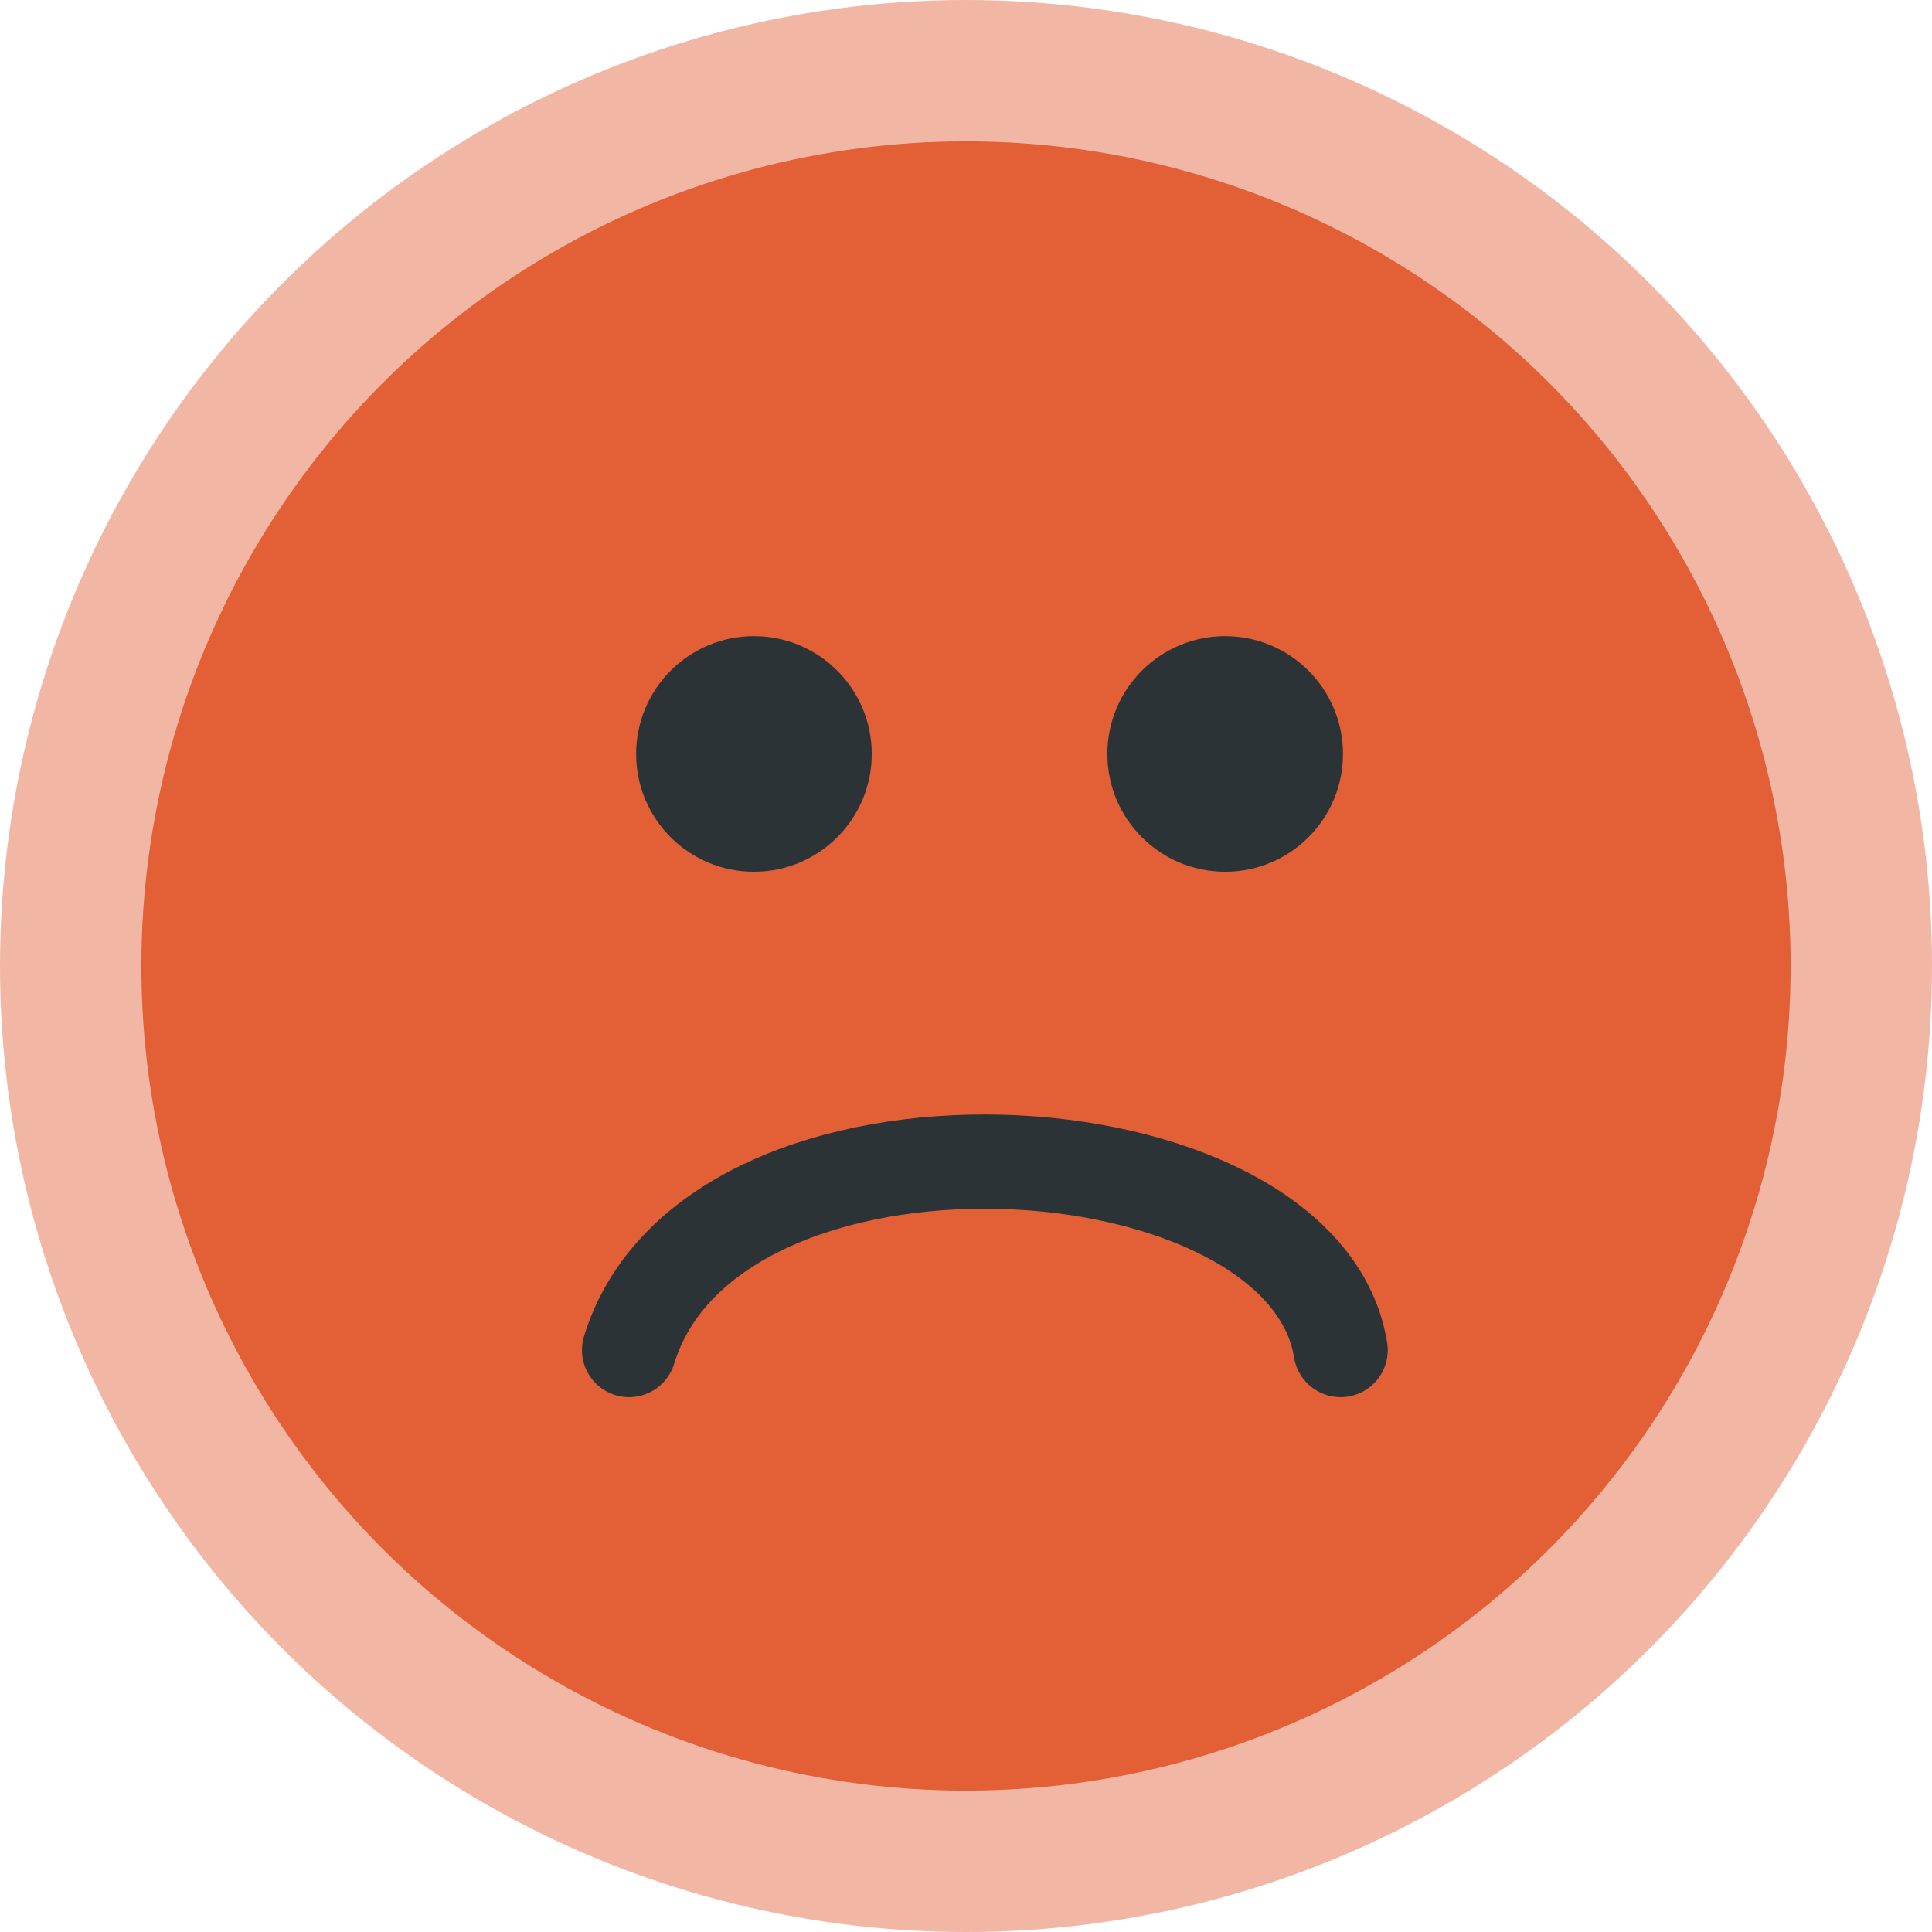 <?xml version="1.0" encoding="utf-8"?>
<!-- Generator: Adobe Illustrator 25.2.3, SVG Export Plug-In . SVG Version: 6.00 Build 0)  -->
<svg version="1.1" id="Layer_1" xmlns="http://www.w3.org/2000/svg" xmlns:xlink="http://www.w3.org/1999/xlink" x="0px" y="0px"
	 viewBox="0 0 82 82" style="enable-background:new 0 0 82 82;" xml:space="preserve">
<style type="text/css">
	.st0{opacity:0.456;fill:#E36037;enable-background:new    ;}
	.st1{fill:#E36037;}
	.st2{fill:#2C3337;}
	.st3{fill:none;stroke:#2C3337;stroke-width:4;stroke-linecap:round;}
</style>
<g id="Group_610" transform="translate(4263 3949)">
	<circle id="Ellipse_62" class="st0" cx="-4222" cy="-3908" r="41"/>
	<circle id="Ellipse_61" class="st1" cx="-4222" cy="-3908" r="35"/>
	<circle id="Ellipse_66" class="st2" cx="-4211" cy="-3917" r="5"/>
	<circle id="Ellipse_67" class="st2" cx="-4231" cy="-3917" r="5"/>
	<path id="Path_1530" class="st3" d="M-4206.1-3891.7c-1.6-9.9-26.7-11.4-30.2,0"/>
</g>
</svg>
